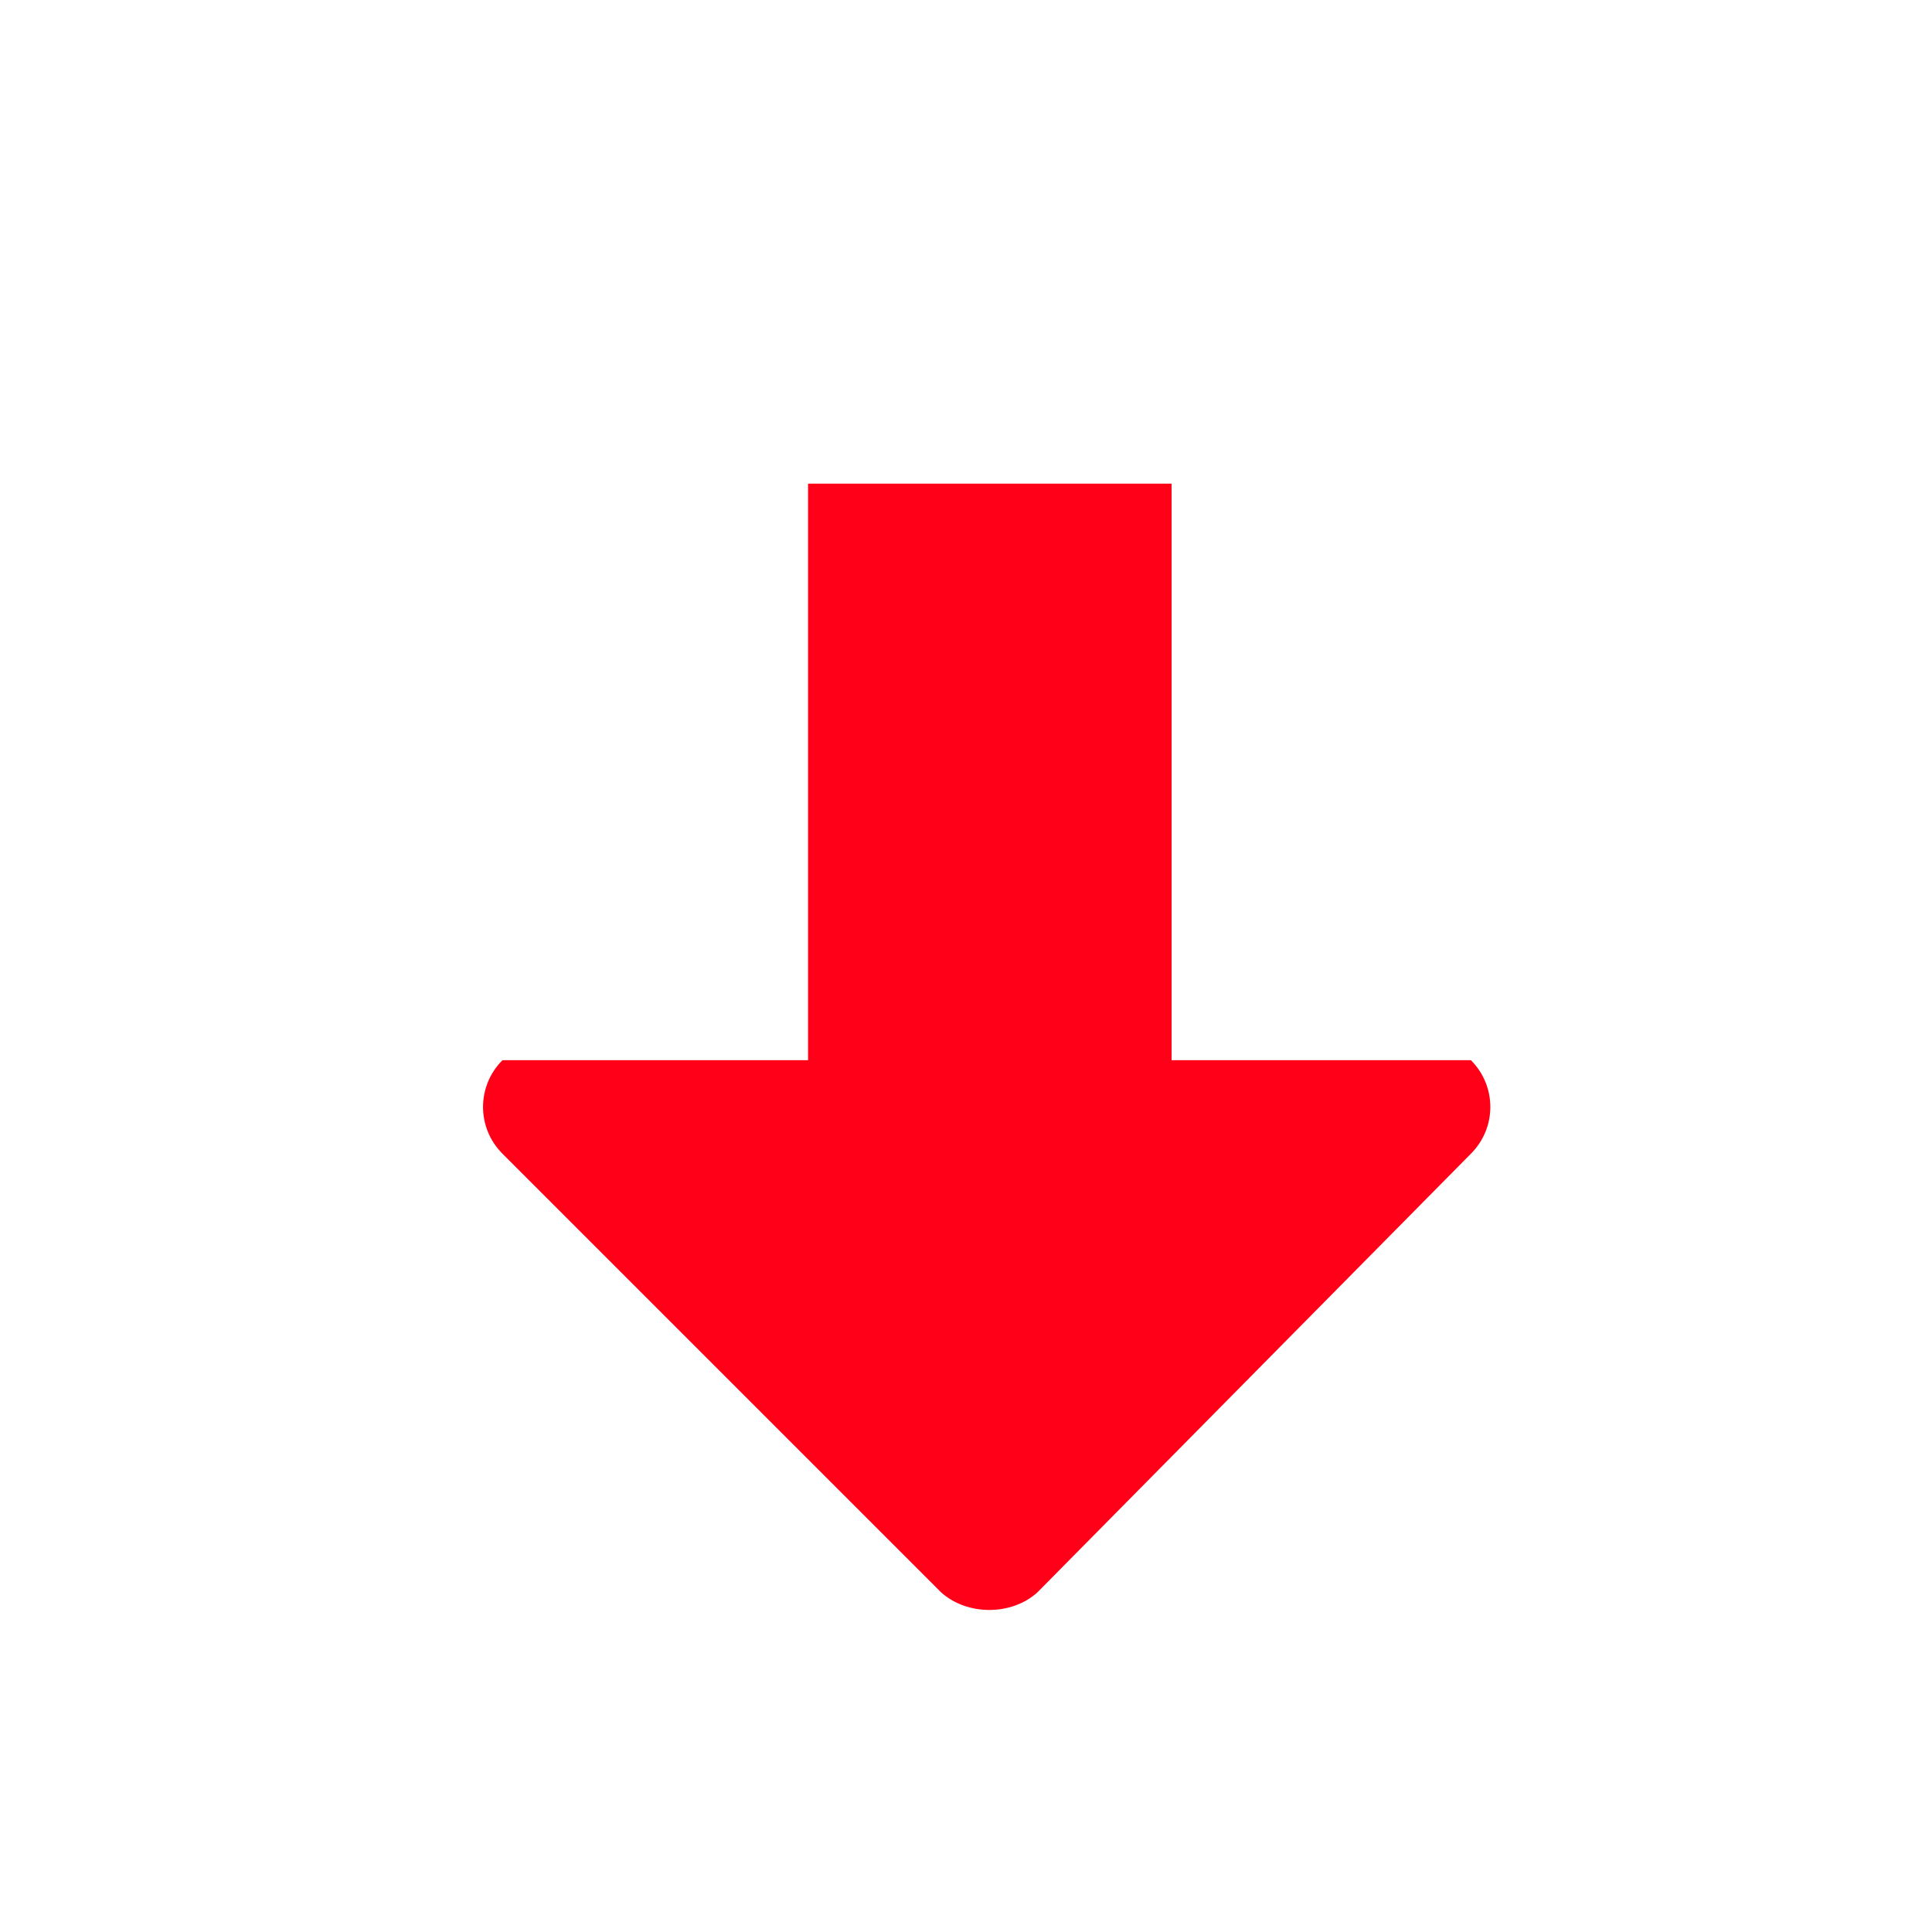 <?xml version="1.0" encoding="UTF-8"?>
<svg xmlns="http://www.w3.org/2000/svg" xmlns:xlink="http://www.w3.org/1999/xlink" width="12px" height="12px" viewBox="0 0 12 12" version="1.1">
  <title>上--箭头</title>
  <g id="首页提示" stroke="none" stroke-width="1" fill="none" fill-rule="evenodd">
    <g id="首页（提示）" transform="translate(-104, -492)" fill-rule="nonzero">
      <g id="数据概览" transform="translate(12, 352)">
        <g id="1" transform="translate(40, 76)">
          <g id="编组-8" transform="translate(0, 63)">
            <g id="上--箭头" transform="translate(52, 0)">
              <polygon id="矩形" fill="#000000" opacity="0" points="0 1 12 1 12 13 0 13"></polygon>
              <g id="编组-5" transform="translate(6.5, 7.5) scale(1, -1) translate(-6.5, -7.5) translate(3, 4)" fill="#FF0018">
                <polygon id="路径" points="2.019 6.996 2.019 3.208 4.277 3.208 4.277 6.996"></polygon>
                <path d="M2.846,0.109 L0.121,2.834 C-0.04,2.995 -0.04,3.254 0.121,3.415 L6.136,3.415 C6.297,3.254 6.297,2.995 6.136,2.834 L3.443,0.109 C3.282,-0.036 3.008,-0.036 2.846,0.109 Z" id="路径"></path>
              </g>
            </g>
          </g>
        </g>
      </g>
    </g>
  </g>
</svg>
